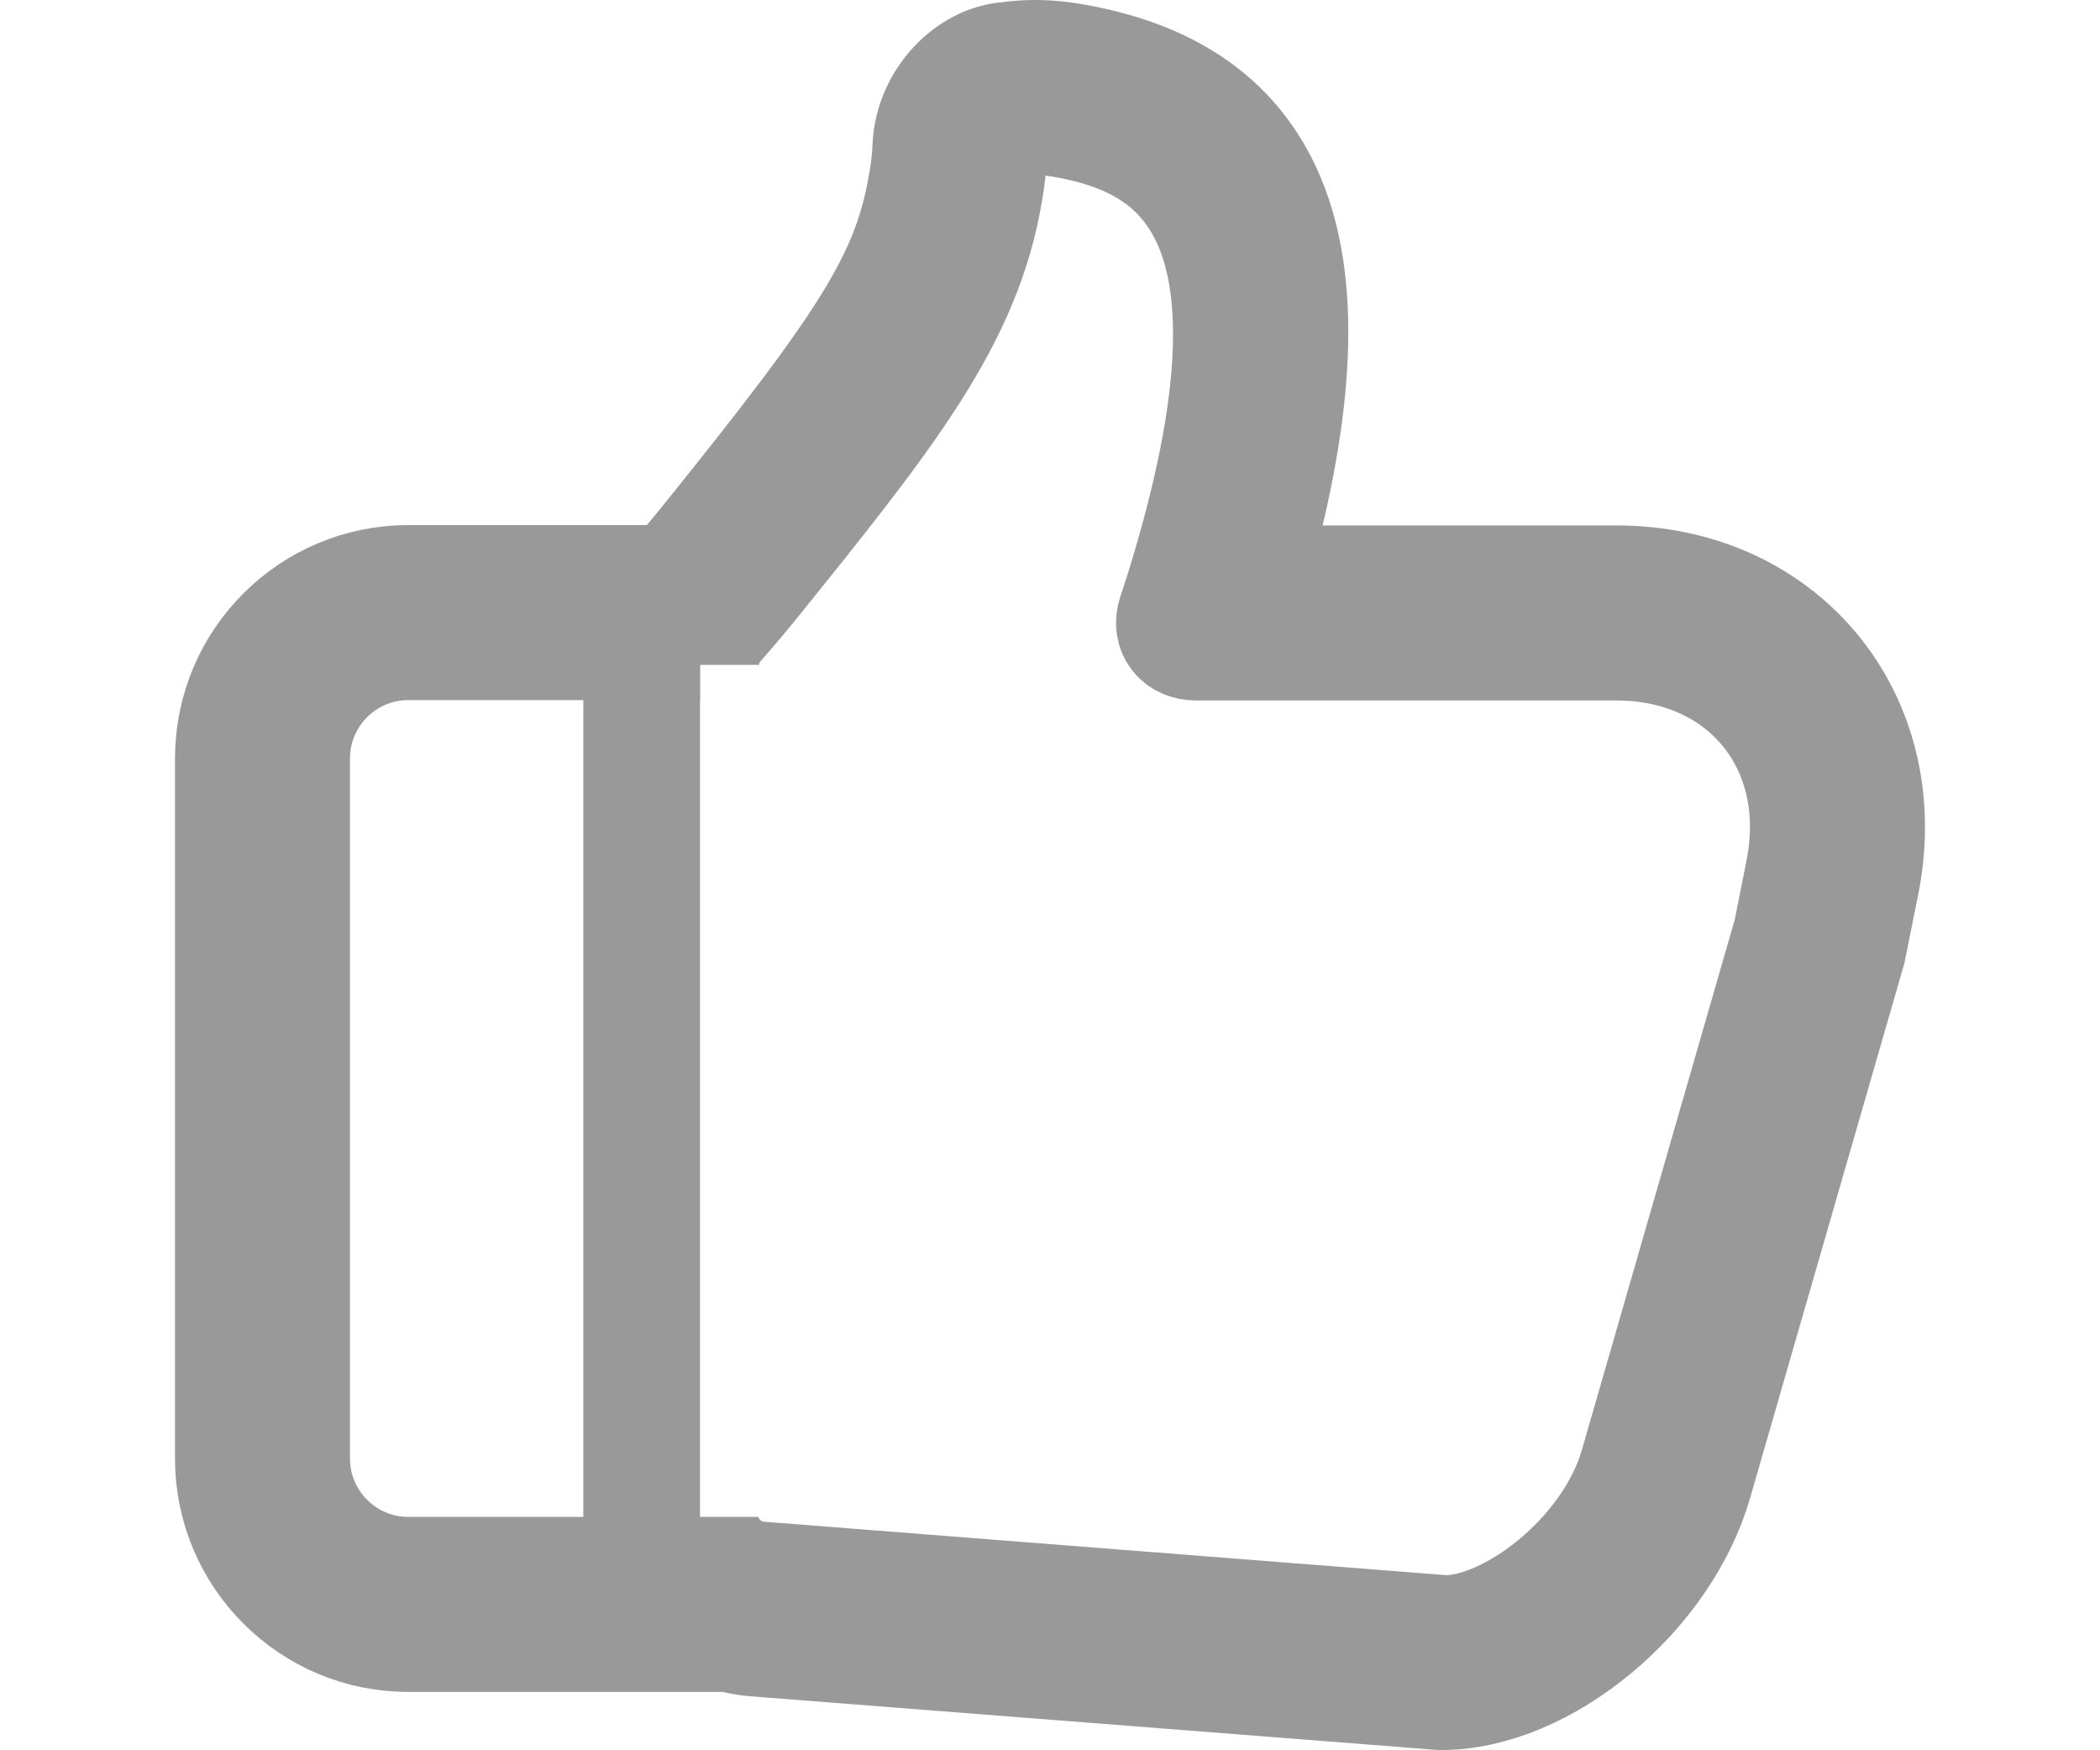 <svg xmlns="http://www.w3.org/2000/svg" xmlns:xlink="http://www.w3.org/1999/xlink" width="18" height="15" viewBox="0 0 18 15">
  <defs>
    <path id="ic_comment_normal-a" d="M5.5,13 L5.5,13.5 L3,13.5 C2.448,13.5 2,13.052 2,12.5 L2,6.5 C2,5.948 2.448,5.5 3,5.5 L5.5,5.5 L5.5,5.698 C5.5,5.589 5.558,5.434 5.628,5.354 C5.628,5.354 5.785,5.179 5.935,4.992 C7.11,3.536 7.761,2.718 7.94,1.631 C7.975,1.421 7.978,1.275 7.978,1.275 C7.986,1.138 8.106,1.017 8.233,1.009 C8.233,1.009 8.376,0.984 8.582,1.017 C9.556,1.176 10.666,1.759 9.654,5.033 C9.607,5.185 9.578,5.268 9.578,5.268 C9.535,5.398 9.612,5.503 9.751,5.503 L13.354,5.503 C14.457,5.503 15.178,6.376 14.961,7.469 L14.856,7.998 L13.54,12.562 C13.311,13.356 12.449,14 11.888,14 L6.001,13.539 C5.724,13.518 5.5,13.269 5.5,13 Z"/>
  </defs>
  <g fill="none" fill-rule="evenodd">
    <g stroke="#999" transform="translate(.5)">
      <use xlink:href="#ic_comment_normal-a"/>
      <path d="M5.756,14 L3,14 C2.172,14 1.5,13.328 1.5,12.5 L1.5,6.5 C1.5,5.672 2.172,5 3,5 L5.274,5 C5.341,4.924 5.437,4.812 5.531,4.696 C5.539,4.687 5.539,4.687 5.546,4.678 C6.97,2.913 7.31,2.379 7.447,1.549 C7.469,1.418 7.477,1.316 7.479,1.245 C7.501,0.861 7.817,0.535 8.147,0.516 C8.172,0.512 8.172,0.512 8.222,0.507 C8.35,0.495 8.498,0.497 8.662,0.524 C10.382,0.804 11.036,2.117 10.186,5.003 L13.354,5.003 C14.775,5.003 15.729,6.167 15.452,7.566 L15.337,8.137 L14.02,12.701 C13.745,13.654 12.724,14.5 11.849,14.498 L5.962,14.038 C5.892,14.032 5.823,14.019 5.756,14 Z"/>
    </g>
    <rect width="1" height="8" x="5" y="5.5" fill="#999"/>
  </g>
</svg>
